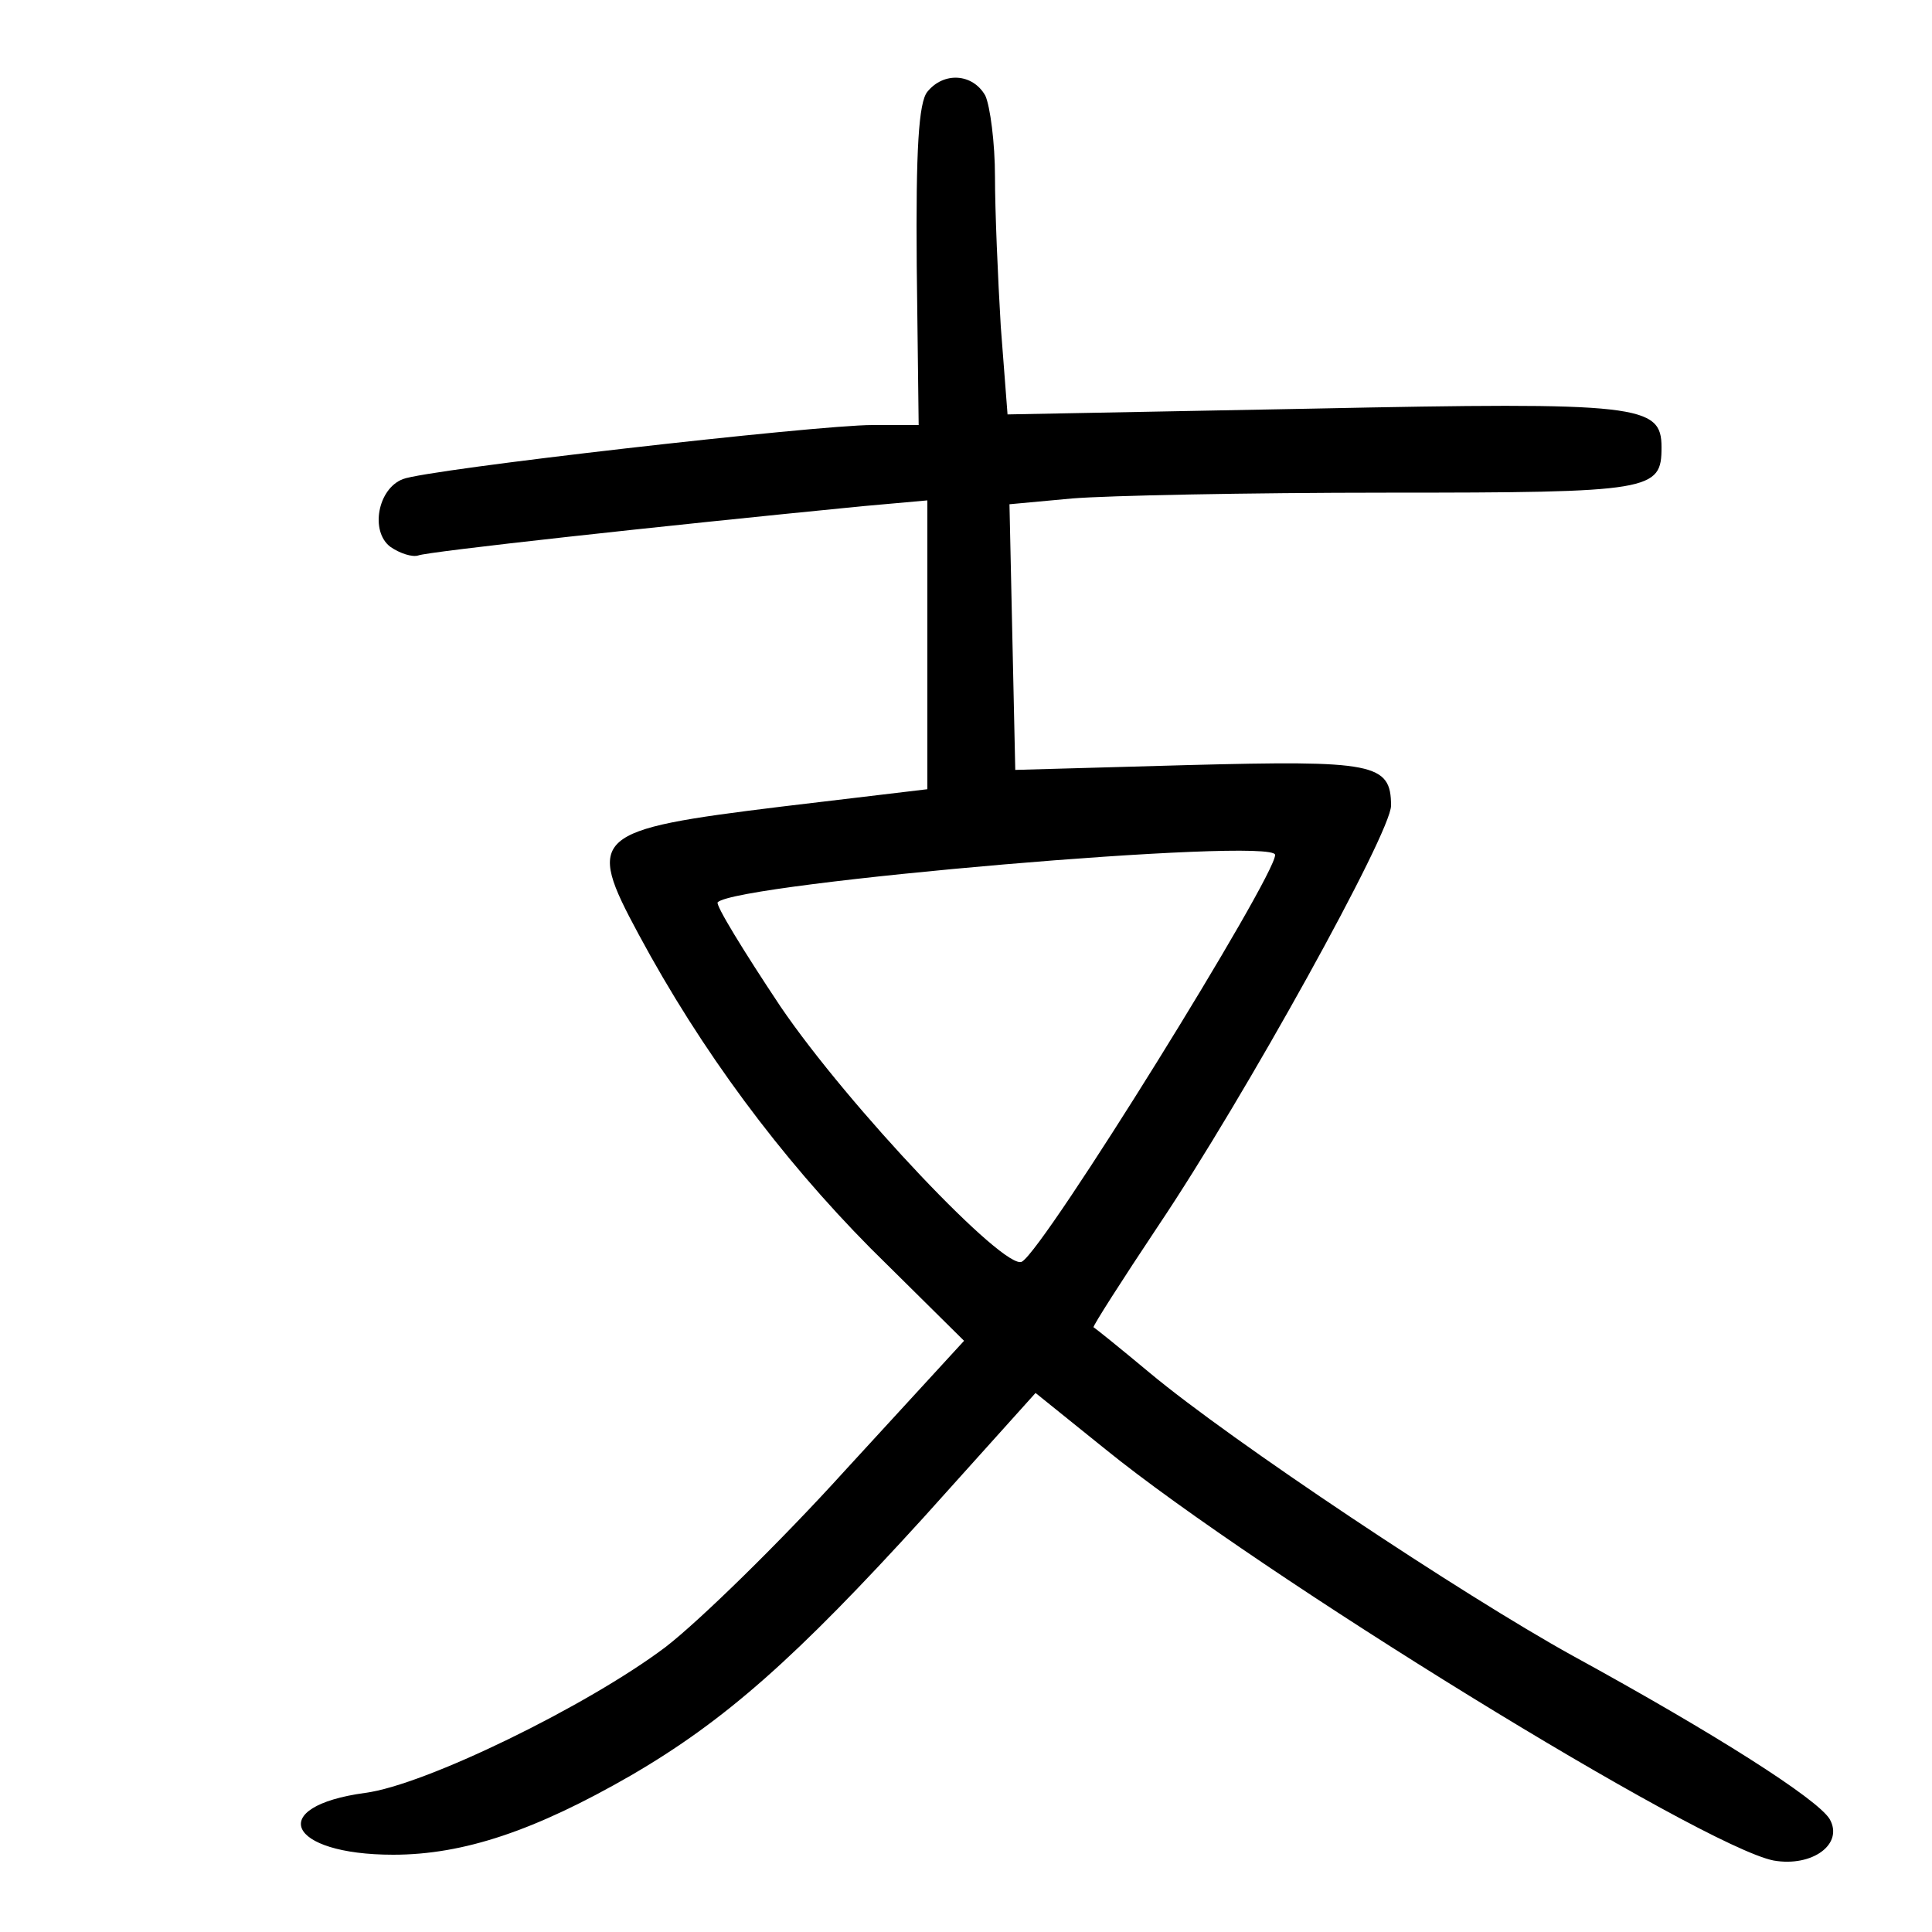 <?xml version="1.0"?>
<svg xmlns="http://www.w3.org/2000/svg" height="200pt" preserveAspectRatio="xMidYMid meet" viewBox="0 0 200 200" width="200pt">
  <g transform="matrix(.1 0 0 -.1 0 200)">
    <path d="m960 1905c-9-11-12-60-11-180l2-165h-48c-58 0-462-46-486-56-26-10-34-54-13-70 10-7 23-11 29-9 10 4 246 30 460 51l67 6v-149-150l-151-18c-196-24-203-30-148-132 65-121 147-231 240-325l97-96-123-134c-67-74-151-156-186-183-81-61-249-143-311-151-103-14-81-64 29-64 73 0 147 25 246 82 98 57 171 122 303 267l116 129 72-58c159-129 617-411 692-426 40-7 73 17 58 43-13 21-118 88-266 169-114 63-353 222-438 293-30 25-56 46-58 47-1 1 29 48 67 105 90 134 241 407 241 435 0 44-18 47-210 42l-179-5-3 137-3 138 65 6c36 3 182 6 325 6 276 0 285 2 285 47 0 44-22 47-361 40l-316-6-7 91c-3 50-6 120-6 155s-5 73-10 84c-13 23-43 25-60 4zm360-790c0-23-238-407-262-421-17-11-180 161-250 264-38 57-68 106-65 108 20 20 577 68 577 49z"/>
  </g>
</svg>
